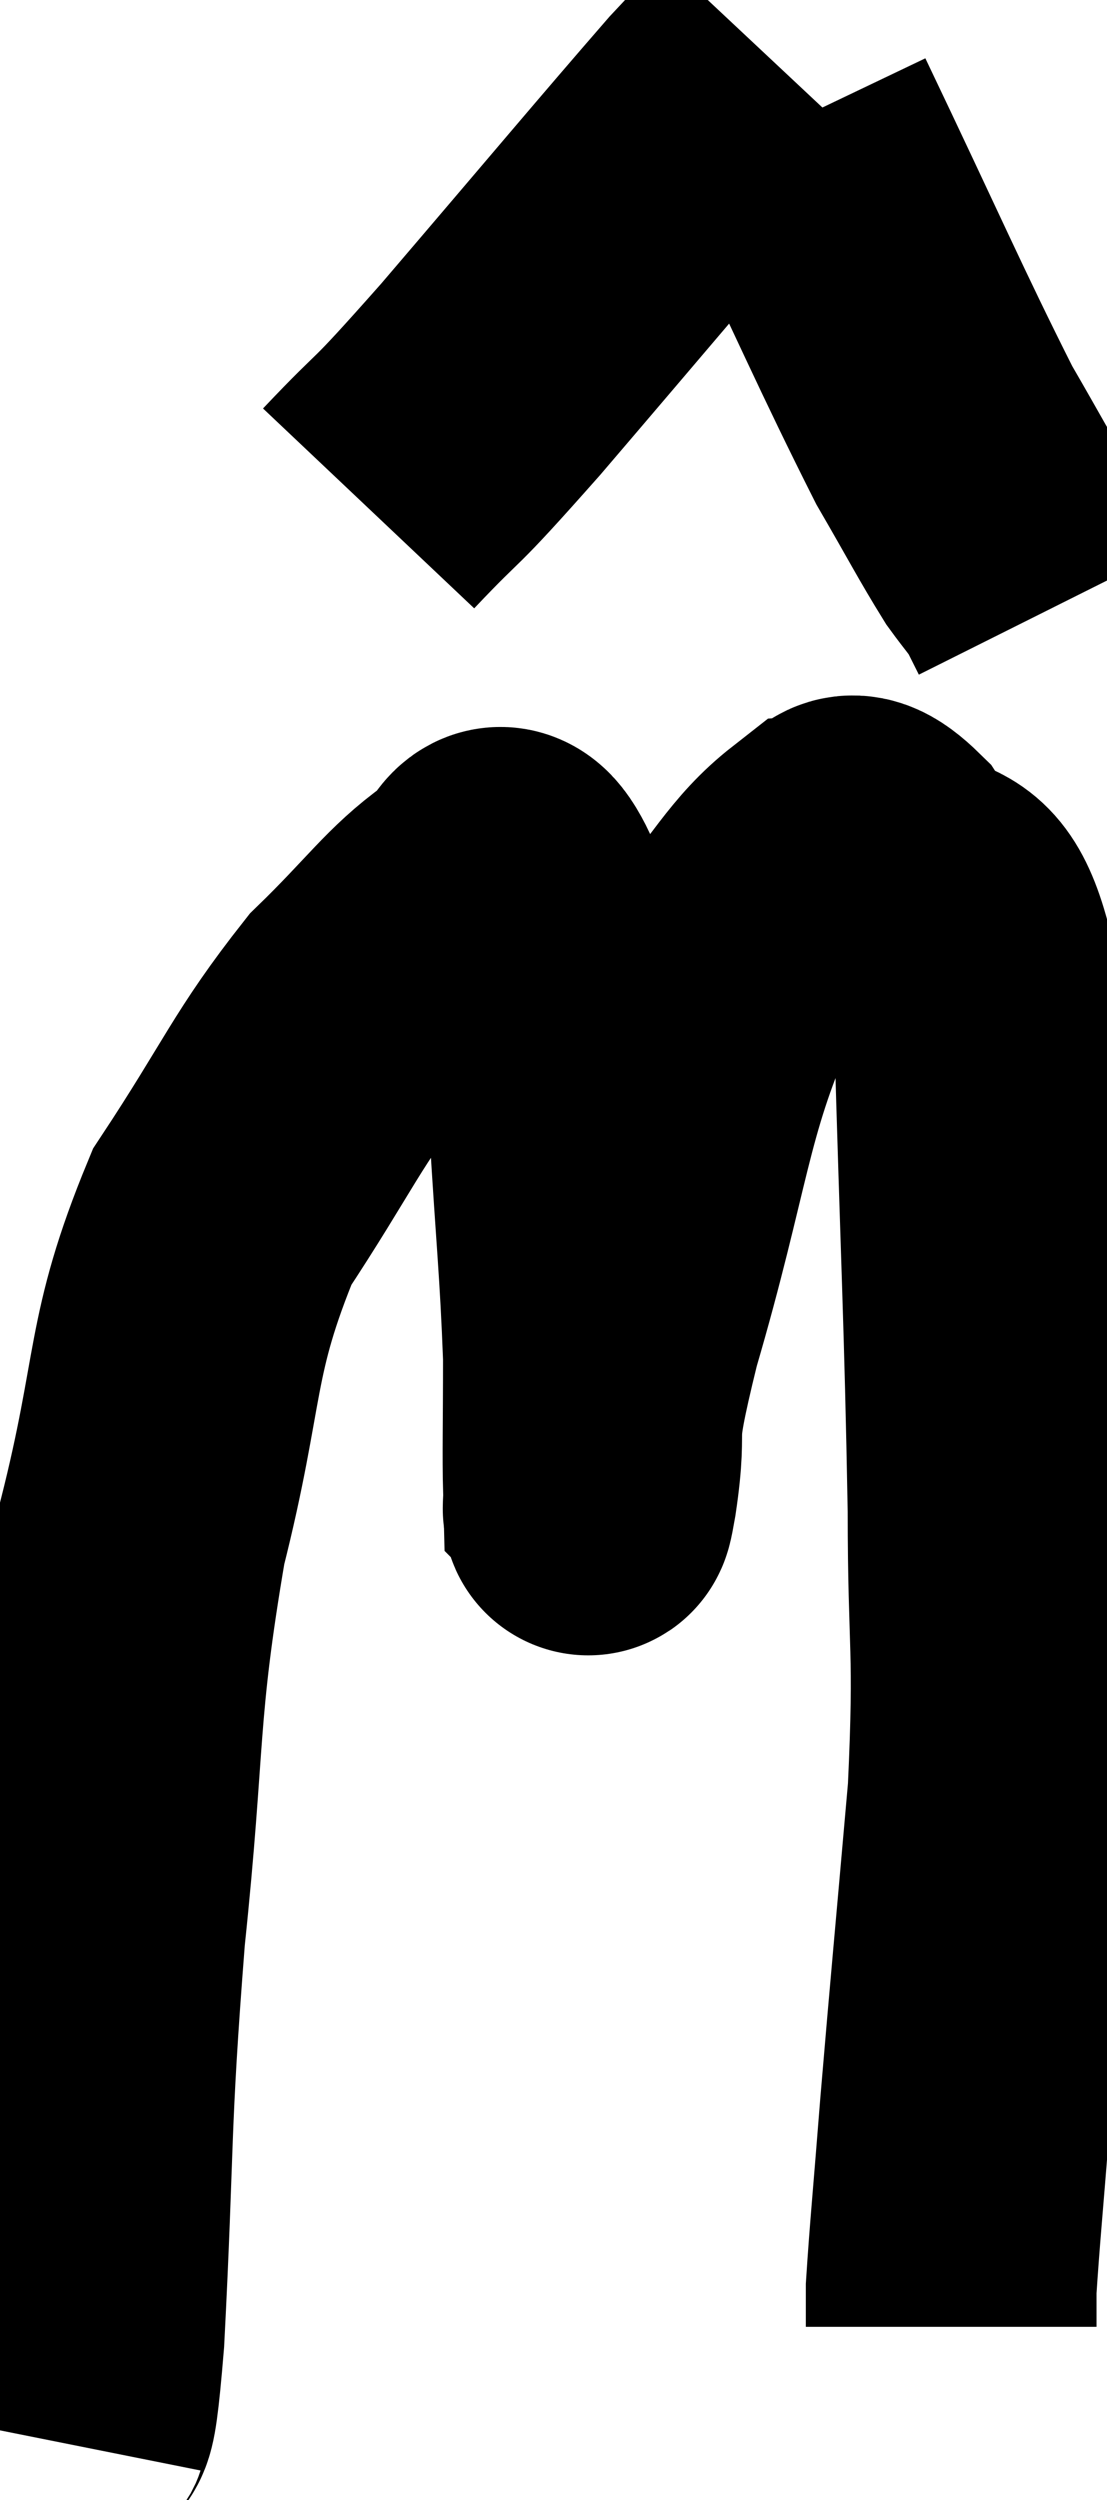 <svg xmlns="http://www.w3.org/2000/svg" viewBox="9.02 3.74 19.04 42.98" width="19.04" height="42.98"><path d="M 10.02 45.72 C 10.2 44.82, 10.2 46.11, 10.38 43.92 C 10.56 40.44, 10.47 40.41, 10.74 36.96 C 11.1 33.54, 10.935 33.195, 11.46 30.12 C 12.15 27.39, 11.91 26.91, 12.84 24.66 C 14.01 22.89, 14.115 22.47, 15.18 21.12 C 16.14 20.19, 16.41 19.755, 17.1 19.26 C 17.52 19.2, 17.49 18.195, 17.94 19.14 C 18.42 21.09, 18.6 21.06, 18.9 23.04 C 19.02 25.05, 19.08 25.485, 19.14 27.06 C 19.14 28.2, 19.125 28.755, 19.14 29.34 C 19.17 29.37, 19.08 30.09, 19.2 29.4 C 19.41 27.99, 19.08 28.77, 19.62 26.58 C 20.49 23.61, 20.475 22.65, 21.36 20.64 C 22.26 19.59, 22.47 19.08, 23.16 18.54 C 23.64 18.51, 23.445 17.82, 24.12 18.48 C 24.99 19.83, 25.365 18.375, 25.86 21.18 C 25.98 25.44, 26.04 26.355, 26.1 29.7 C 26.1 32.13, 26.22 31.98, 26.1 34.56 C 25.86 37.29, 25.8 37.89, 25.62 40.02 C 25.5 41.55, 25.44 42.15, 25.38 43.08 C 25.38 43.41, 25.38 43.575, 25.38 43.74 C 25.38 43.74, 25.38 43.74, 25.38 43.74 C 25.38 43.74, 25.38 43.74, 25.38 43.74 C 25.38 43.74, 25.38 43.74, 25.38 43.74 C 25.38 43.74, 25.38 43.74, 25.38 43.74 C 25.38 43.74, 25.38 43.74, 25.38 43.74 L 25.38 43.74" fill="none" stroke="black" stroke-width="5"></path><path d="M 15.36 12.48 C 16.41 11.37, 15.96 11.955, 17.46 10.26 C 19.41 7.98, 20.16 7.08, 21.36 5.7 C 21.81 5.22, 22.035 4.98, 22.26 4.74 C 22.26 4.74, 22.26 4.74, 22.26 4.74 L 22.26 4.74" fill="none" stroke="black" stroke-width="5"></path><path d="M 22.68 5.82 C 23.97 8.52, 24.345 9.405, 25.26 11.22 C 25.8 12.15, 25.95 12.45, 26.34 13.08 C 26.58 13.41, 26.64 13.455, 26.82 13.74 L 27.06 14.22" fill="none" stroke="black" stroke-width="5"></path></svg>